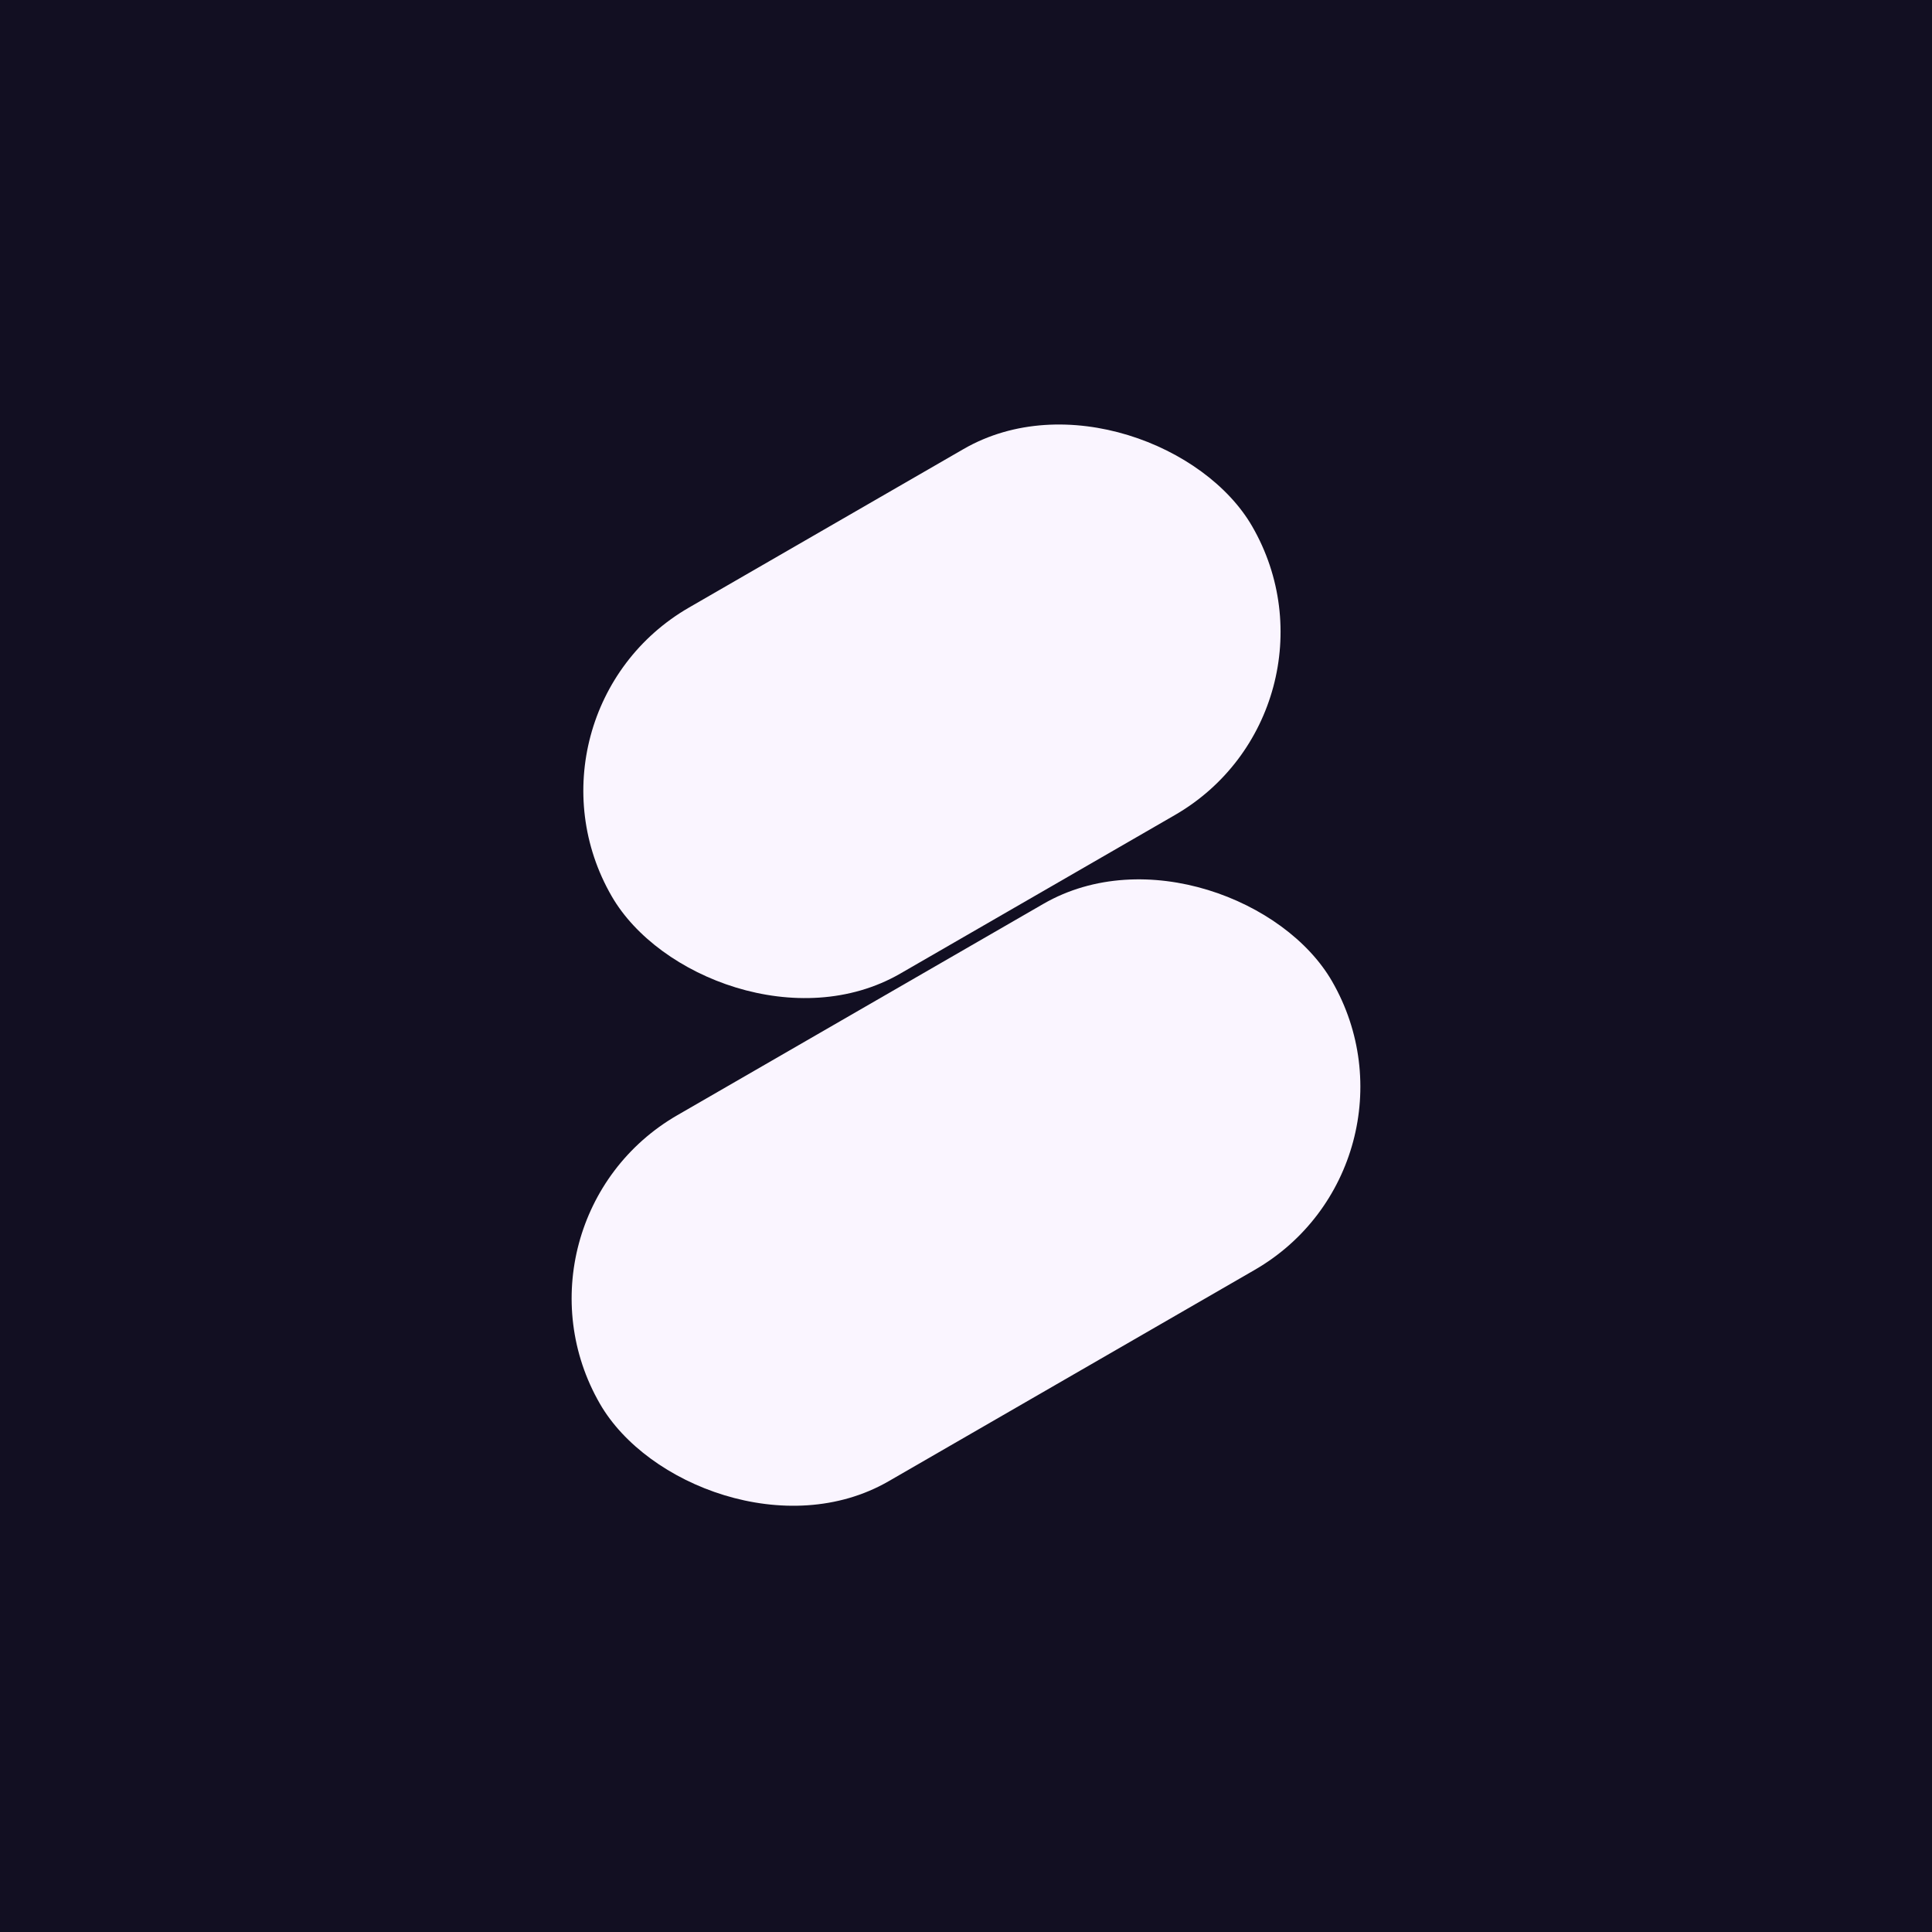 <svg width="512" height="512" viewBox="0 0 512 512" fill="none" xmlns="http://www.w3.org/2000/svg">
<rect width="512" height="512" fill="#120F22"/>
<rect x="134.101" y="189.004" width="196.008" height="112.005" rx="56" transform="rotate(-30 134.101 189.004)" fill="#FAF5FF"/>
<rect x="131" y="323.542" width="224.009" height="112.005" rx="56" transform="rotate(-30 131 323.542)" fill="#FAF5FF"/>
</svg>
